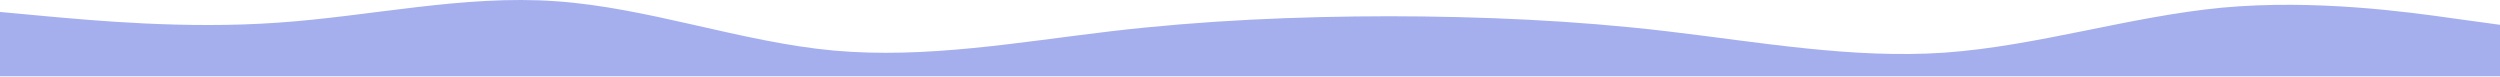 <svg width="1920" height="59" viewBox="0 0 1920 59" fill="none" xmlns="http://www.w3.org/2000/svg">
<path d="M0 9.175L35.6 12.477C71.067 15.656 142.667 22.445 213.333 17.415C284.4 12.57 356 -4.095 426.667 0.936C497.733 5.781 569.333 32.32 640 38.8C711.067 45.281 782.667 32.32 853.333 23.988C924.4 15.656 996 12.57 1066.67 12.477C1137.73 12.57 1209.33 15.656 1280 23.988C1351.07 32.32 1422.67 45.281 1493.33 40.436C1564.4 35.406 1636 12.57 1706.67 5.873C1777.73 -0.7 1849.33 9.175 1884 14.113L1920 19.05V58.55H1884.4C1848.93 58.55 1777.33 58.55 1706.67 58.55C1635.6 58.55 1564 58.55 1493.33 58.55C1422.27 58.55 1350.67 58.55 1280 58.55C1208.93 58.55 1137.33 58.55 1066.67 58.55C995.6 58.55 924 58.55 853.333 58.55C782.267 58.55 710.667 58.55 640 58.55C568.933 58.55 497.333 58.55 426.667 58.55C355.6 58.55 284 58.55 213.333 58.55C142.267 58.55 70.667 58.55 36 58.55H0V9.175Z" fill="#A5AFED"/>
</svg>
